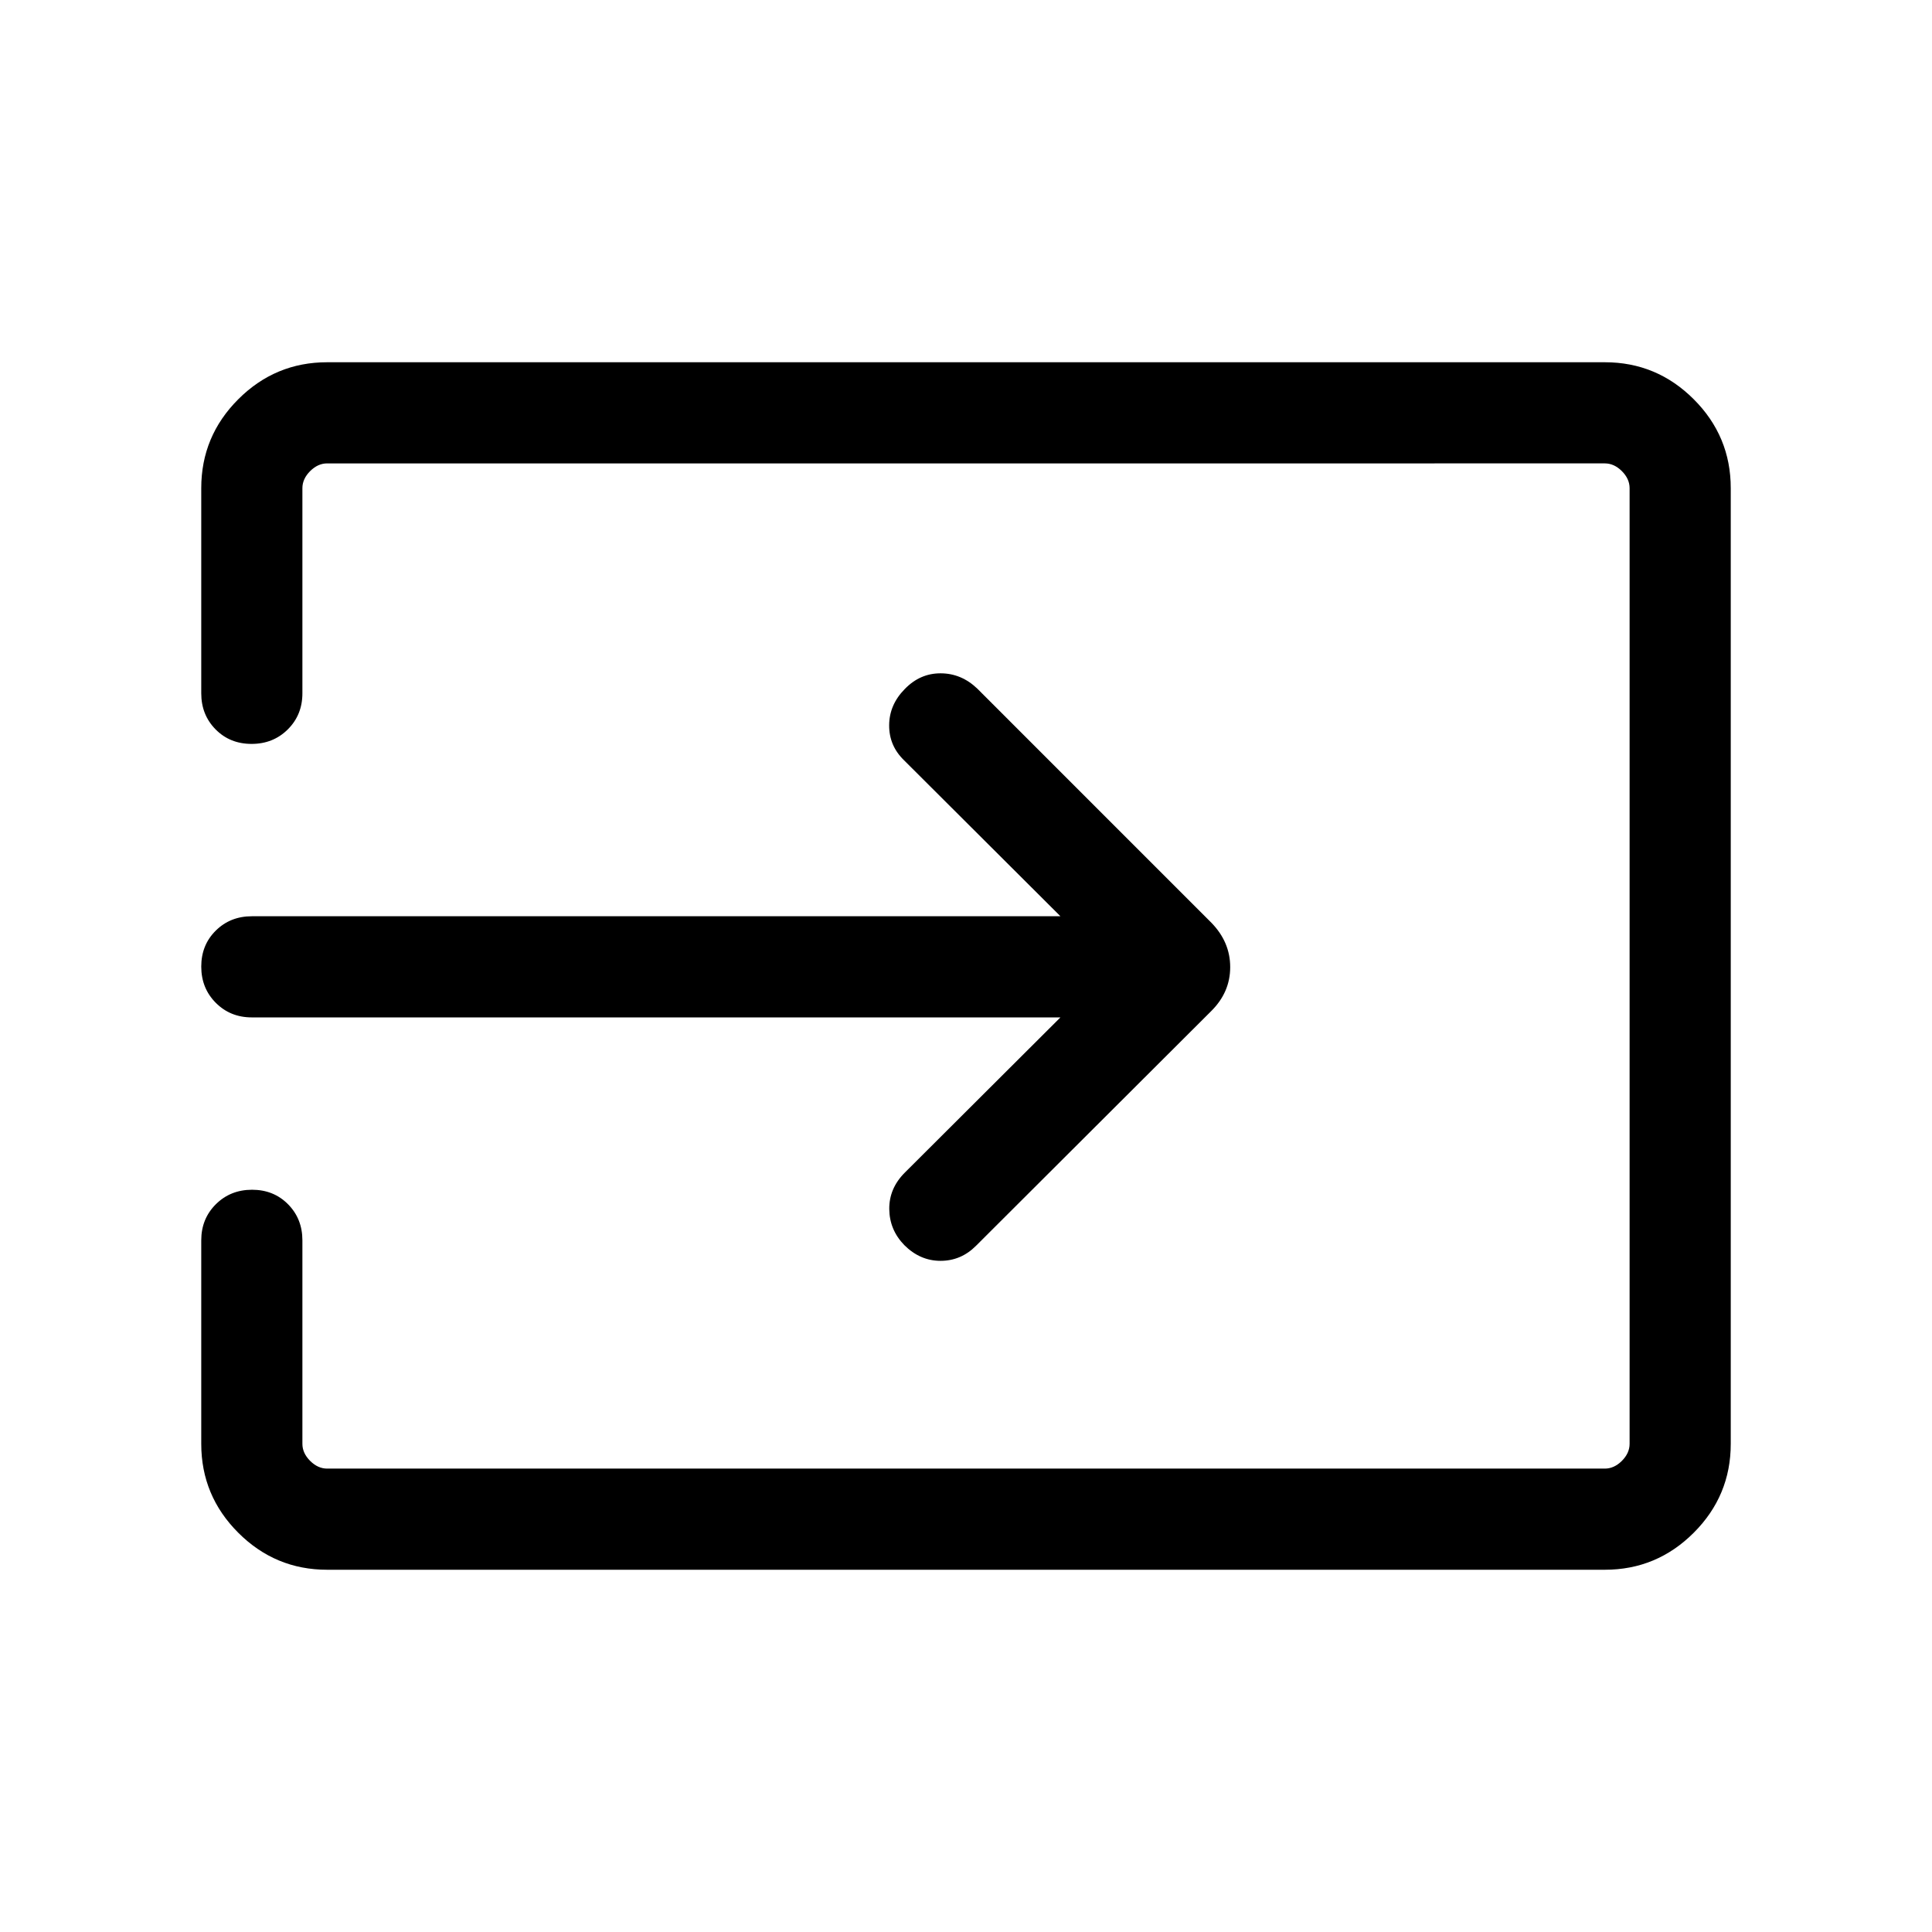 <svg xmlns="http://www.w3.org/2000/svg" height="40" viewBox="0 -960 960 960" width="40"><path d="M162.56-180q-25.78 0-44.17-18.39T100-242.56v-101.13q0-10.7 7.25-17.92 7.25-7.21 18-7.21t17.88 7.21q7.13 7.22 7.13 17.92v101.13q0 4.61 3.84 8.46 3.85 3.84 8.46 3.84h634.88q4.61 0 8.46-3.84 3.84-3.85 3.84-8.46v-474.88q0-4.61-3.84-8.46-3.85-3.84-8.46-3.84H162.56q-4.61 0-8.46 3.84-3.84 3.85-3.84 8.46v101.95q0 10.7-7.25 17.92-7.25 7.21-18 7.21t-17.88-7.21q-7.13-7.22-7.13-17.92v-101.95q0-25.78 18.39-44.17T162.56-780h634.88q25.78 0 44.17 18.39T860-717.44v474.88q0 25.78-18.39 44.17T797.44-180H162.56Zm364.36-274.46H125.13q-10.7 0-17.91-7.25-7.22-7.25-7.22-18t7.22-17.88q7.21-7.13 17.91-7.13h401.79l-77.74-77.54q-7.44-7.23-7.36-17.41.07-10.18 7.77-17.97 7.56-7.82 17.82-7.79 10.26.02 18.18 7.58l116.33 116.34q9.36 9.61 9.36 22.06t-9.36 21.78l-117 116.75q-7.43 7.43-17.6 7.42-10.17-.01-17.99-7.83-7.35-7.57-7.46-17.88-.1-10.3 7.72-18.12l77.33-77.13Z"/></svg>